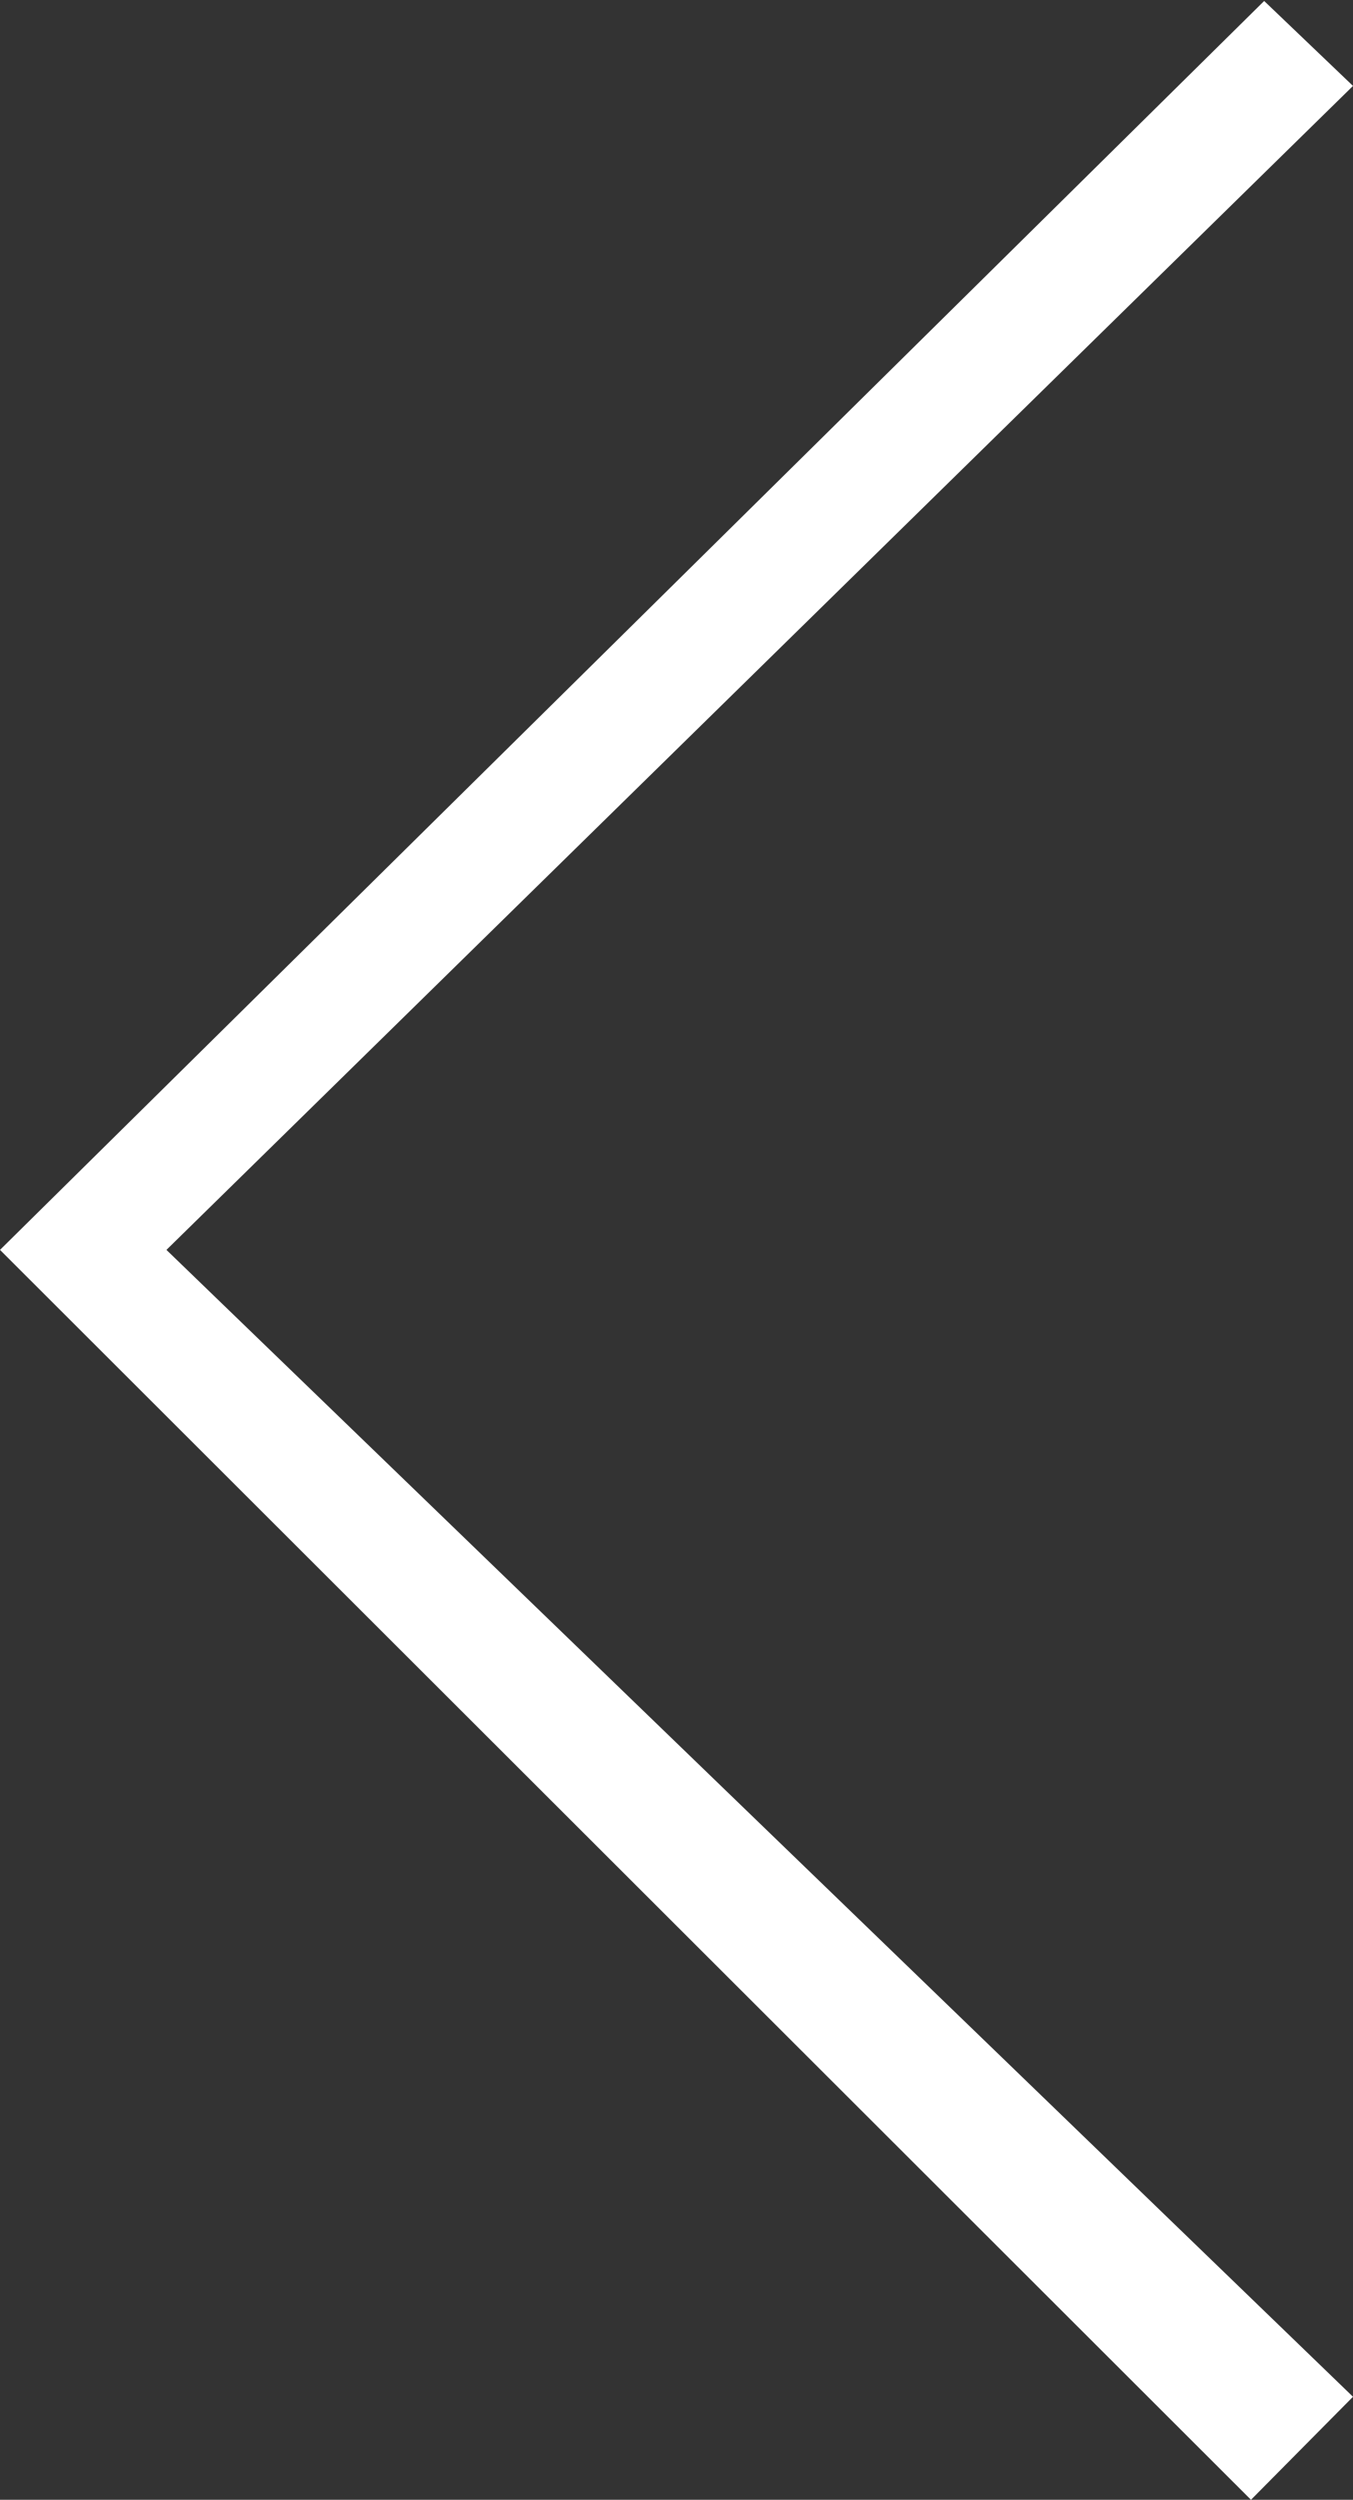 <?xml version="1.0" encoding="utf-8"?>
<!-- Generator: Adobe Illustrator 19.2.1, SVG Export Plug-In . SVG Version: 6.00 Build 0)  -->
<svg version="1.1" id="Capa_1" xmlns="http://www.w3.org/2000/svg" xmlns:xlink="http://www.w3.org/1999/xlink" x="0px" y="0px"
	 viewBox="0 0 277.2 512" style="enable-background:new 0 0 277.2 512;" xml:space="preserve">
<rect x="0" y="0" width="277.2" height="512" fill="#333333" stroke="none"/>
<style type="text/css">
	.st0{fill:#FFFFFF;}
</style>
<g>
	<g>
		<g>
			<polygon class="st0" points="256.3,512 0,256 259,0.2 277.2,17.6 34.1,256 277.2,490.9 			"/>
		</g>
	</g>
</g>
</svg>
